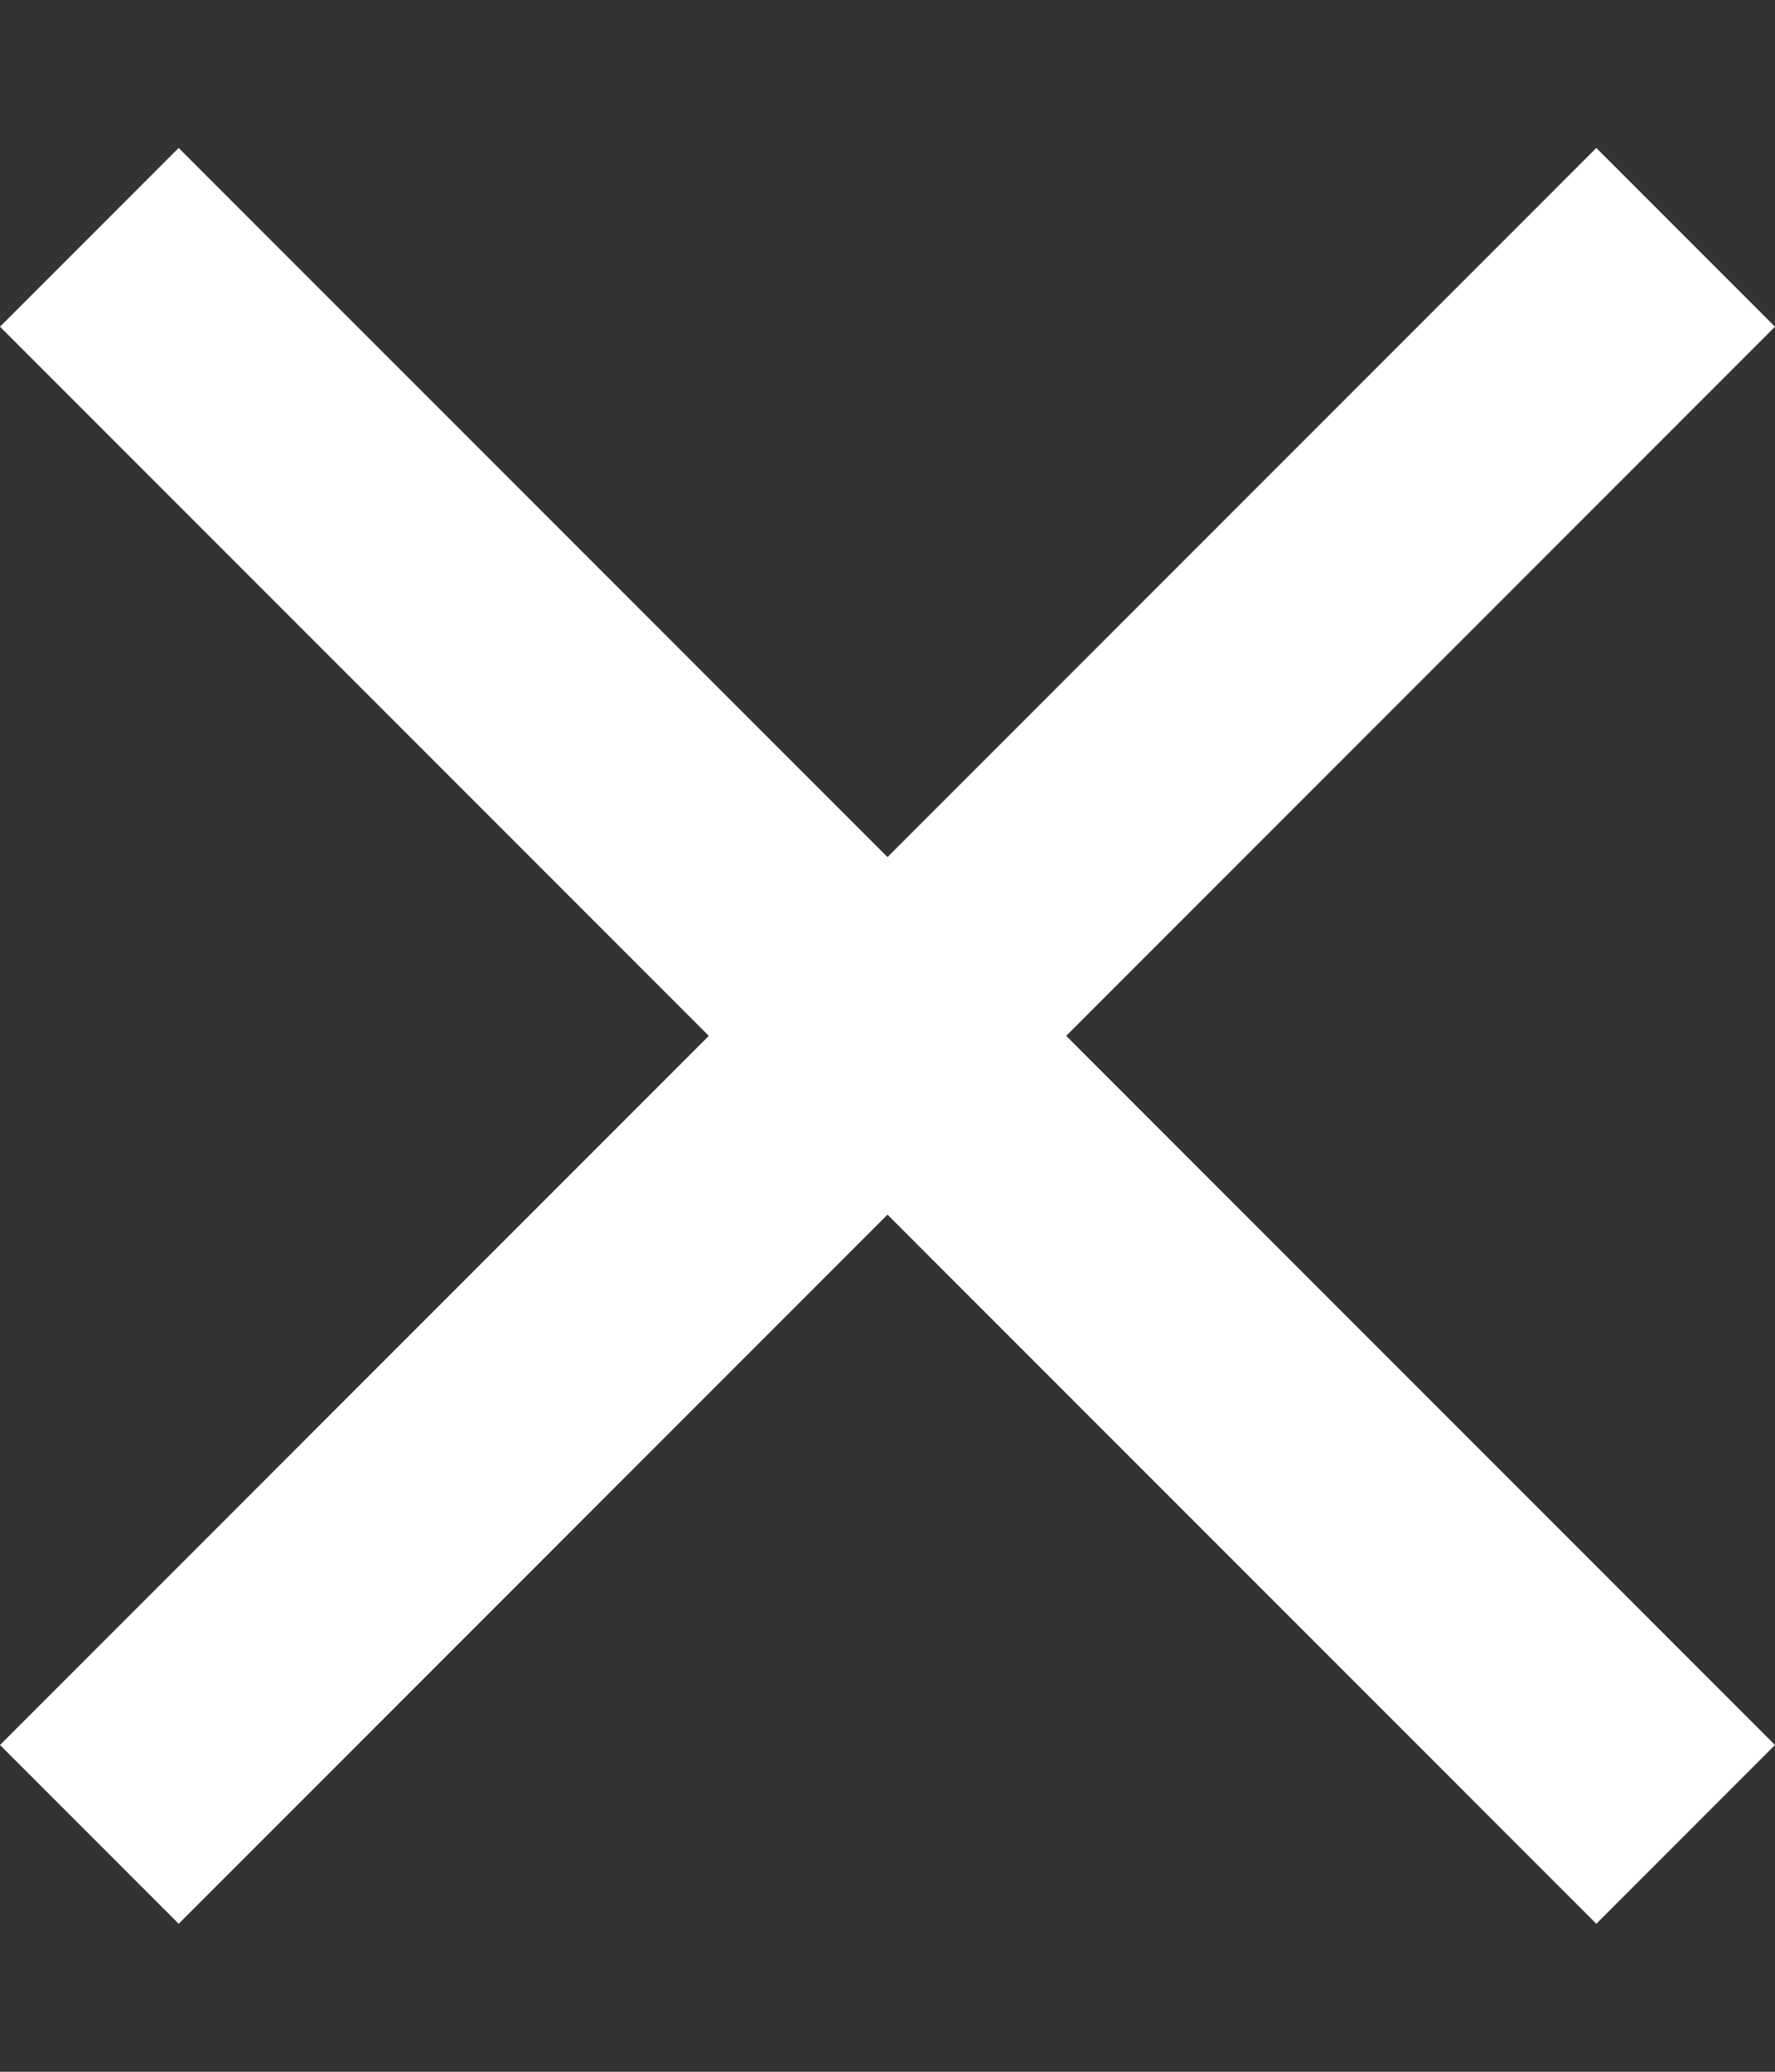 <svg width="6" height="7" viewBox="0 0 6 7" fill="none" xmlns="http://www.w3.org/2000/svg">
<rect x="0" y="0" width="6" height="7" fill="#333333" stroke="none"/>
<path d="M6 1.104L5.396 0.5L3 2.896L0.604 0.5L0 1.104L2.396 3.5L0 5.896L0.604 6.5L3 4.104L5.396 6.5L6 5.896L3.604 3.5L6 1.104Z" fill="white"/>
</svg>
